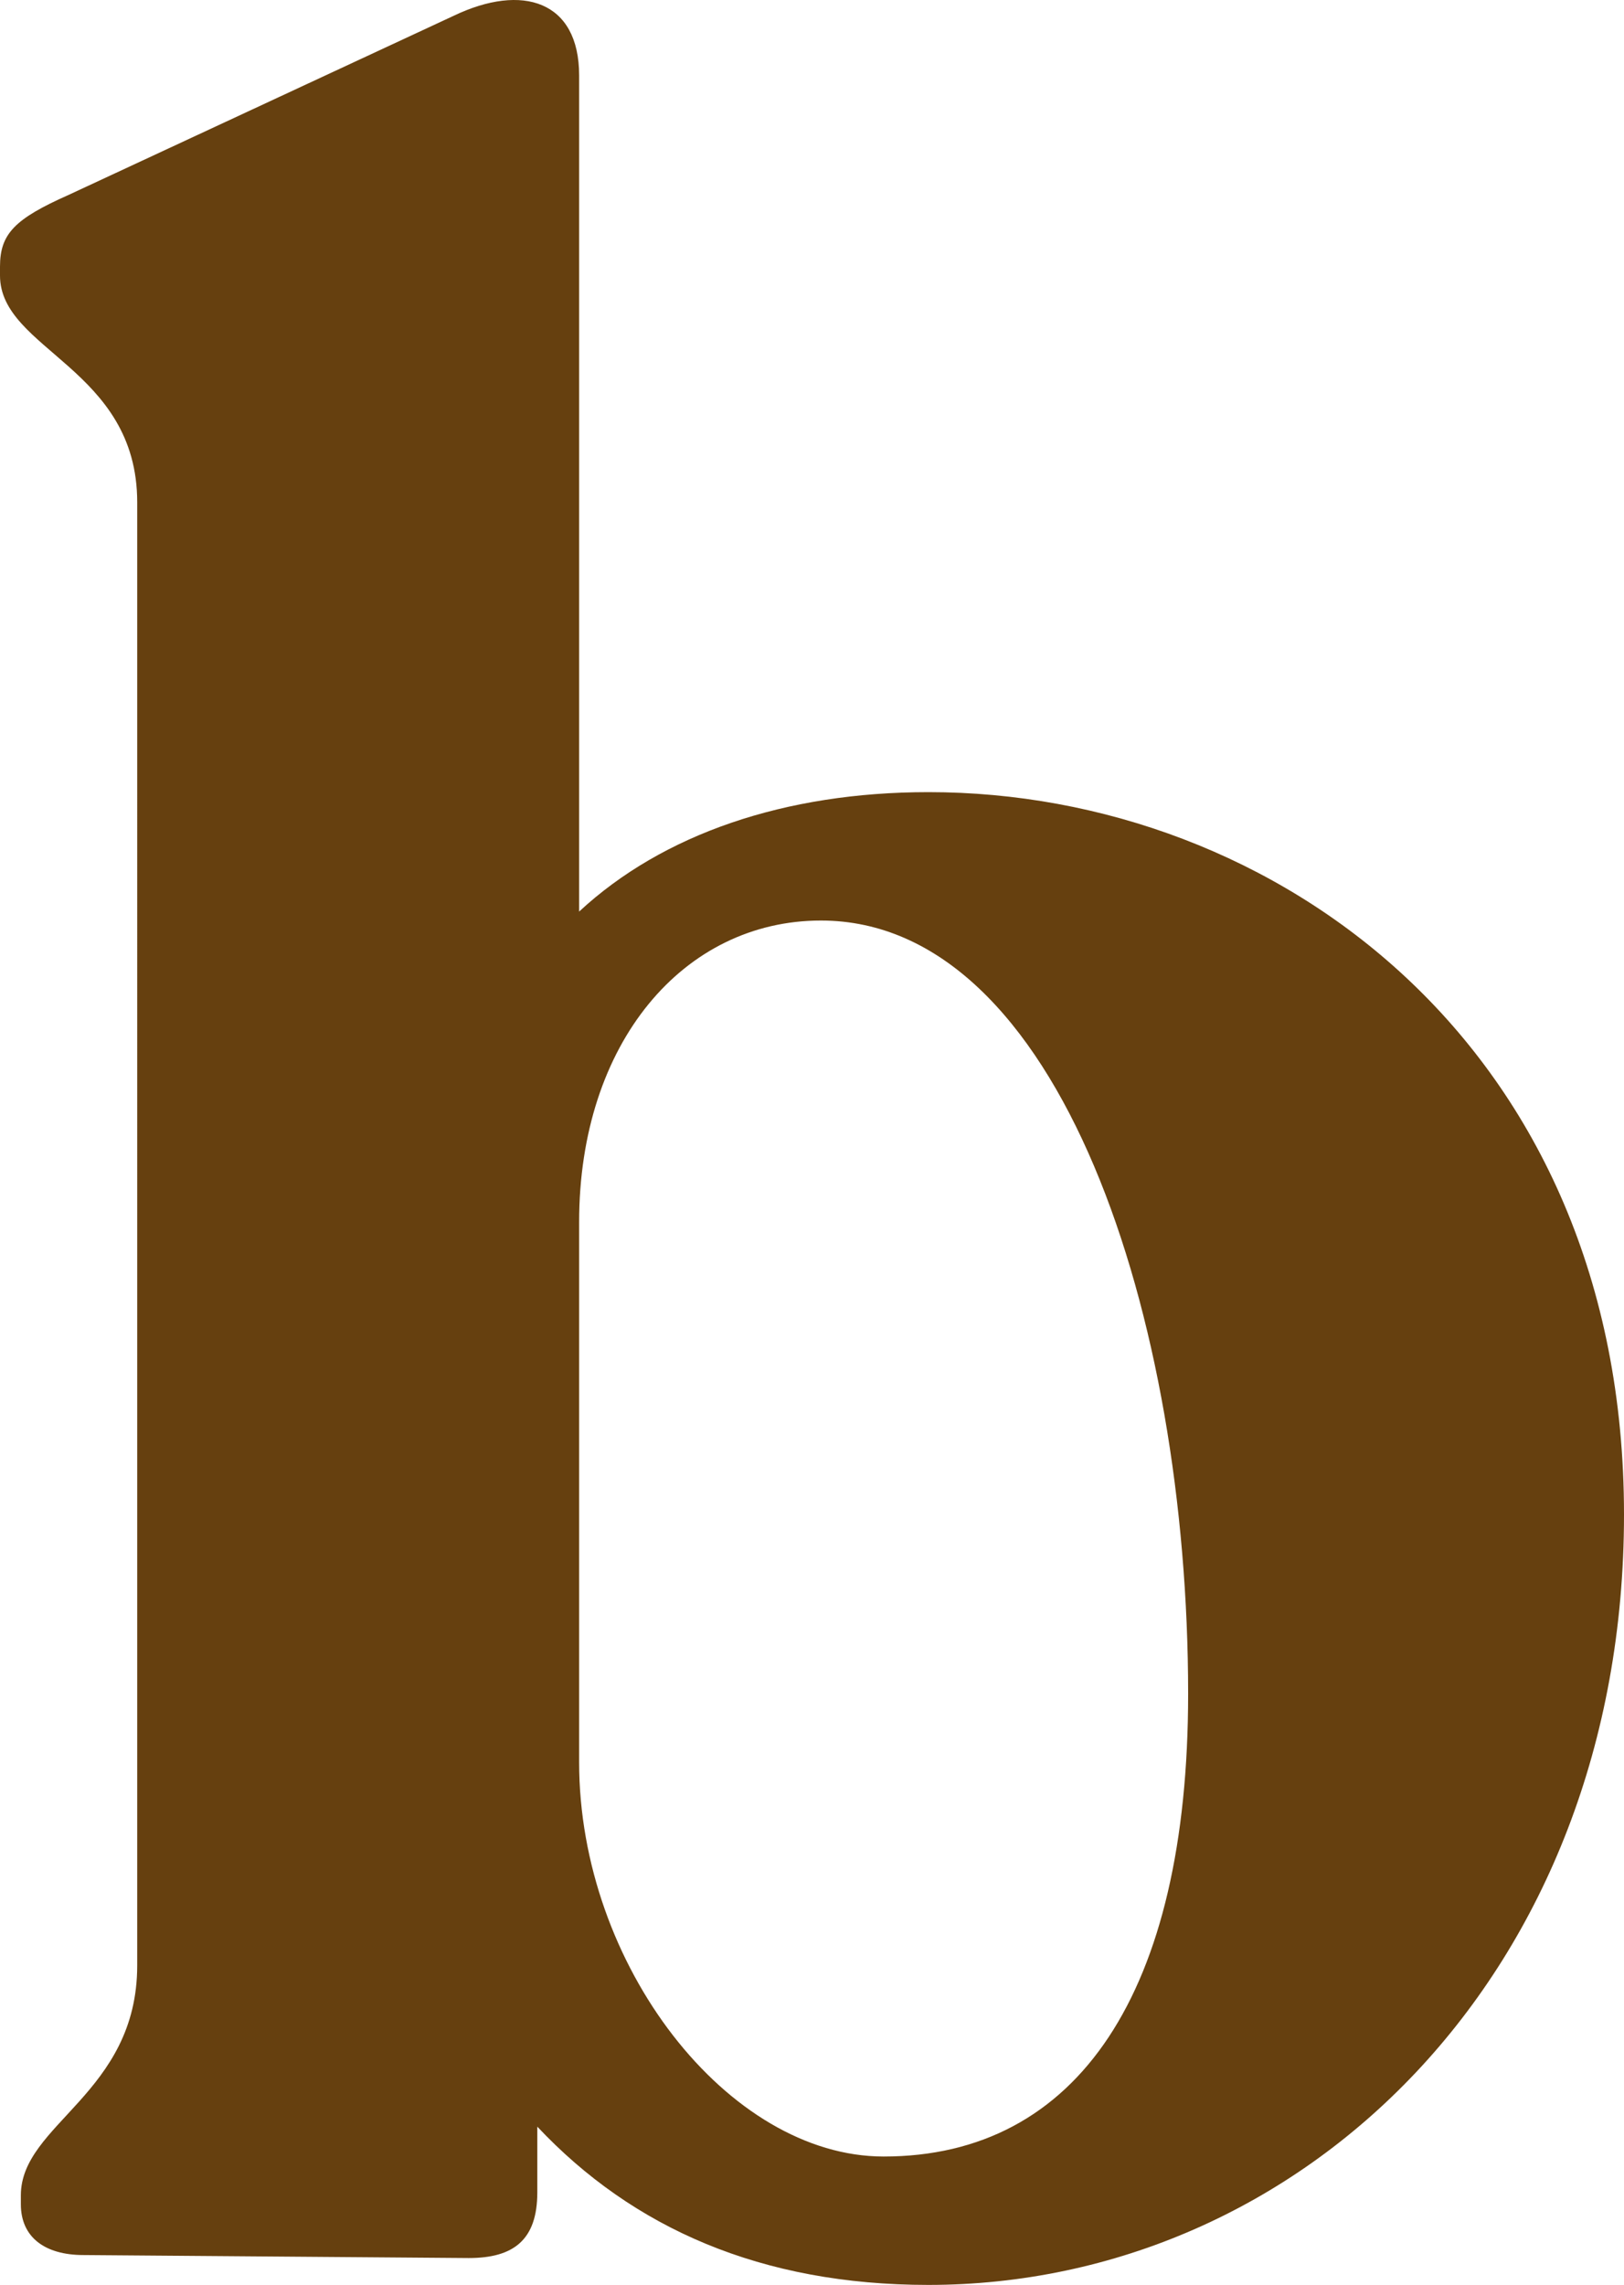 <svg xmlns="http://www.w3.org/2000/svg" viewBox="0 0 753.71 1060.28"><defs><style>.cls-1{fill:#66400f;}</style></defs><g id="Layer_2" data-name="Layer 2"><g id="Isolation_Mode" data-name="Isolation Mode"><path class="cls-1" d="M753.71,702.82c0,213.37-149.66,357.46-322.84,357.46-77.58,0-137.17-26.33-181.5-73.43v30.47c0,22.17-11.08,30.49-31.85,30.49l-178.75-1.39c-18,0-29.09-8.31-29.09-23.56v-4.15c0-33.25,54-47.1,54-106.68V233.15C63.72,170.79,0,162.48,0,127.85v-4.16c0-15.25,6.92-22.17,31.85-33.25L210.59,7.31C242.45-7.94,268.78.38,268.78,35V423c38.79-36,95.59-55.42,162.09-55.42C591.59,367.53,753.71,485.29,753.71,702.82ZM551.42,786c0-174.57-59.59-358.84-170.42-358.84-63.73,0-112.22,56.8-112.22,139.93V817.81C268.78,912,338,1000.7,410.1,1000.7,500.16,1000.7,551.42,924.5,551.42,786Z"/></g></g></svg>